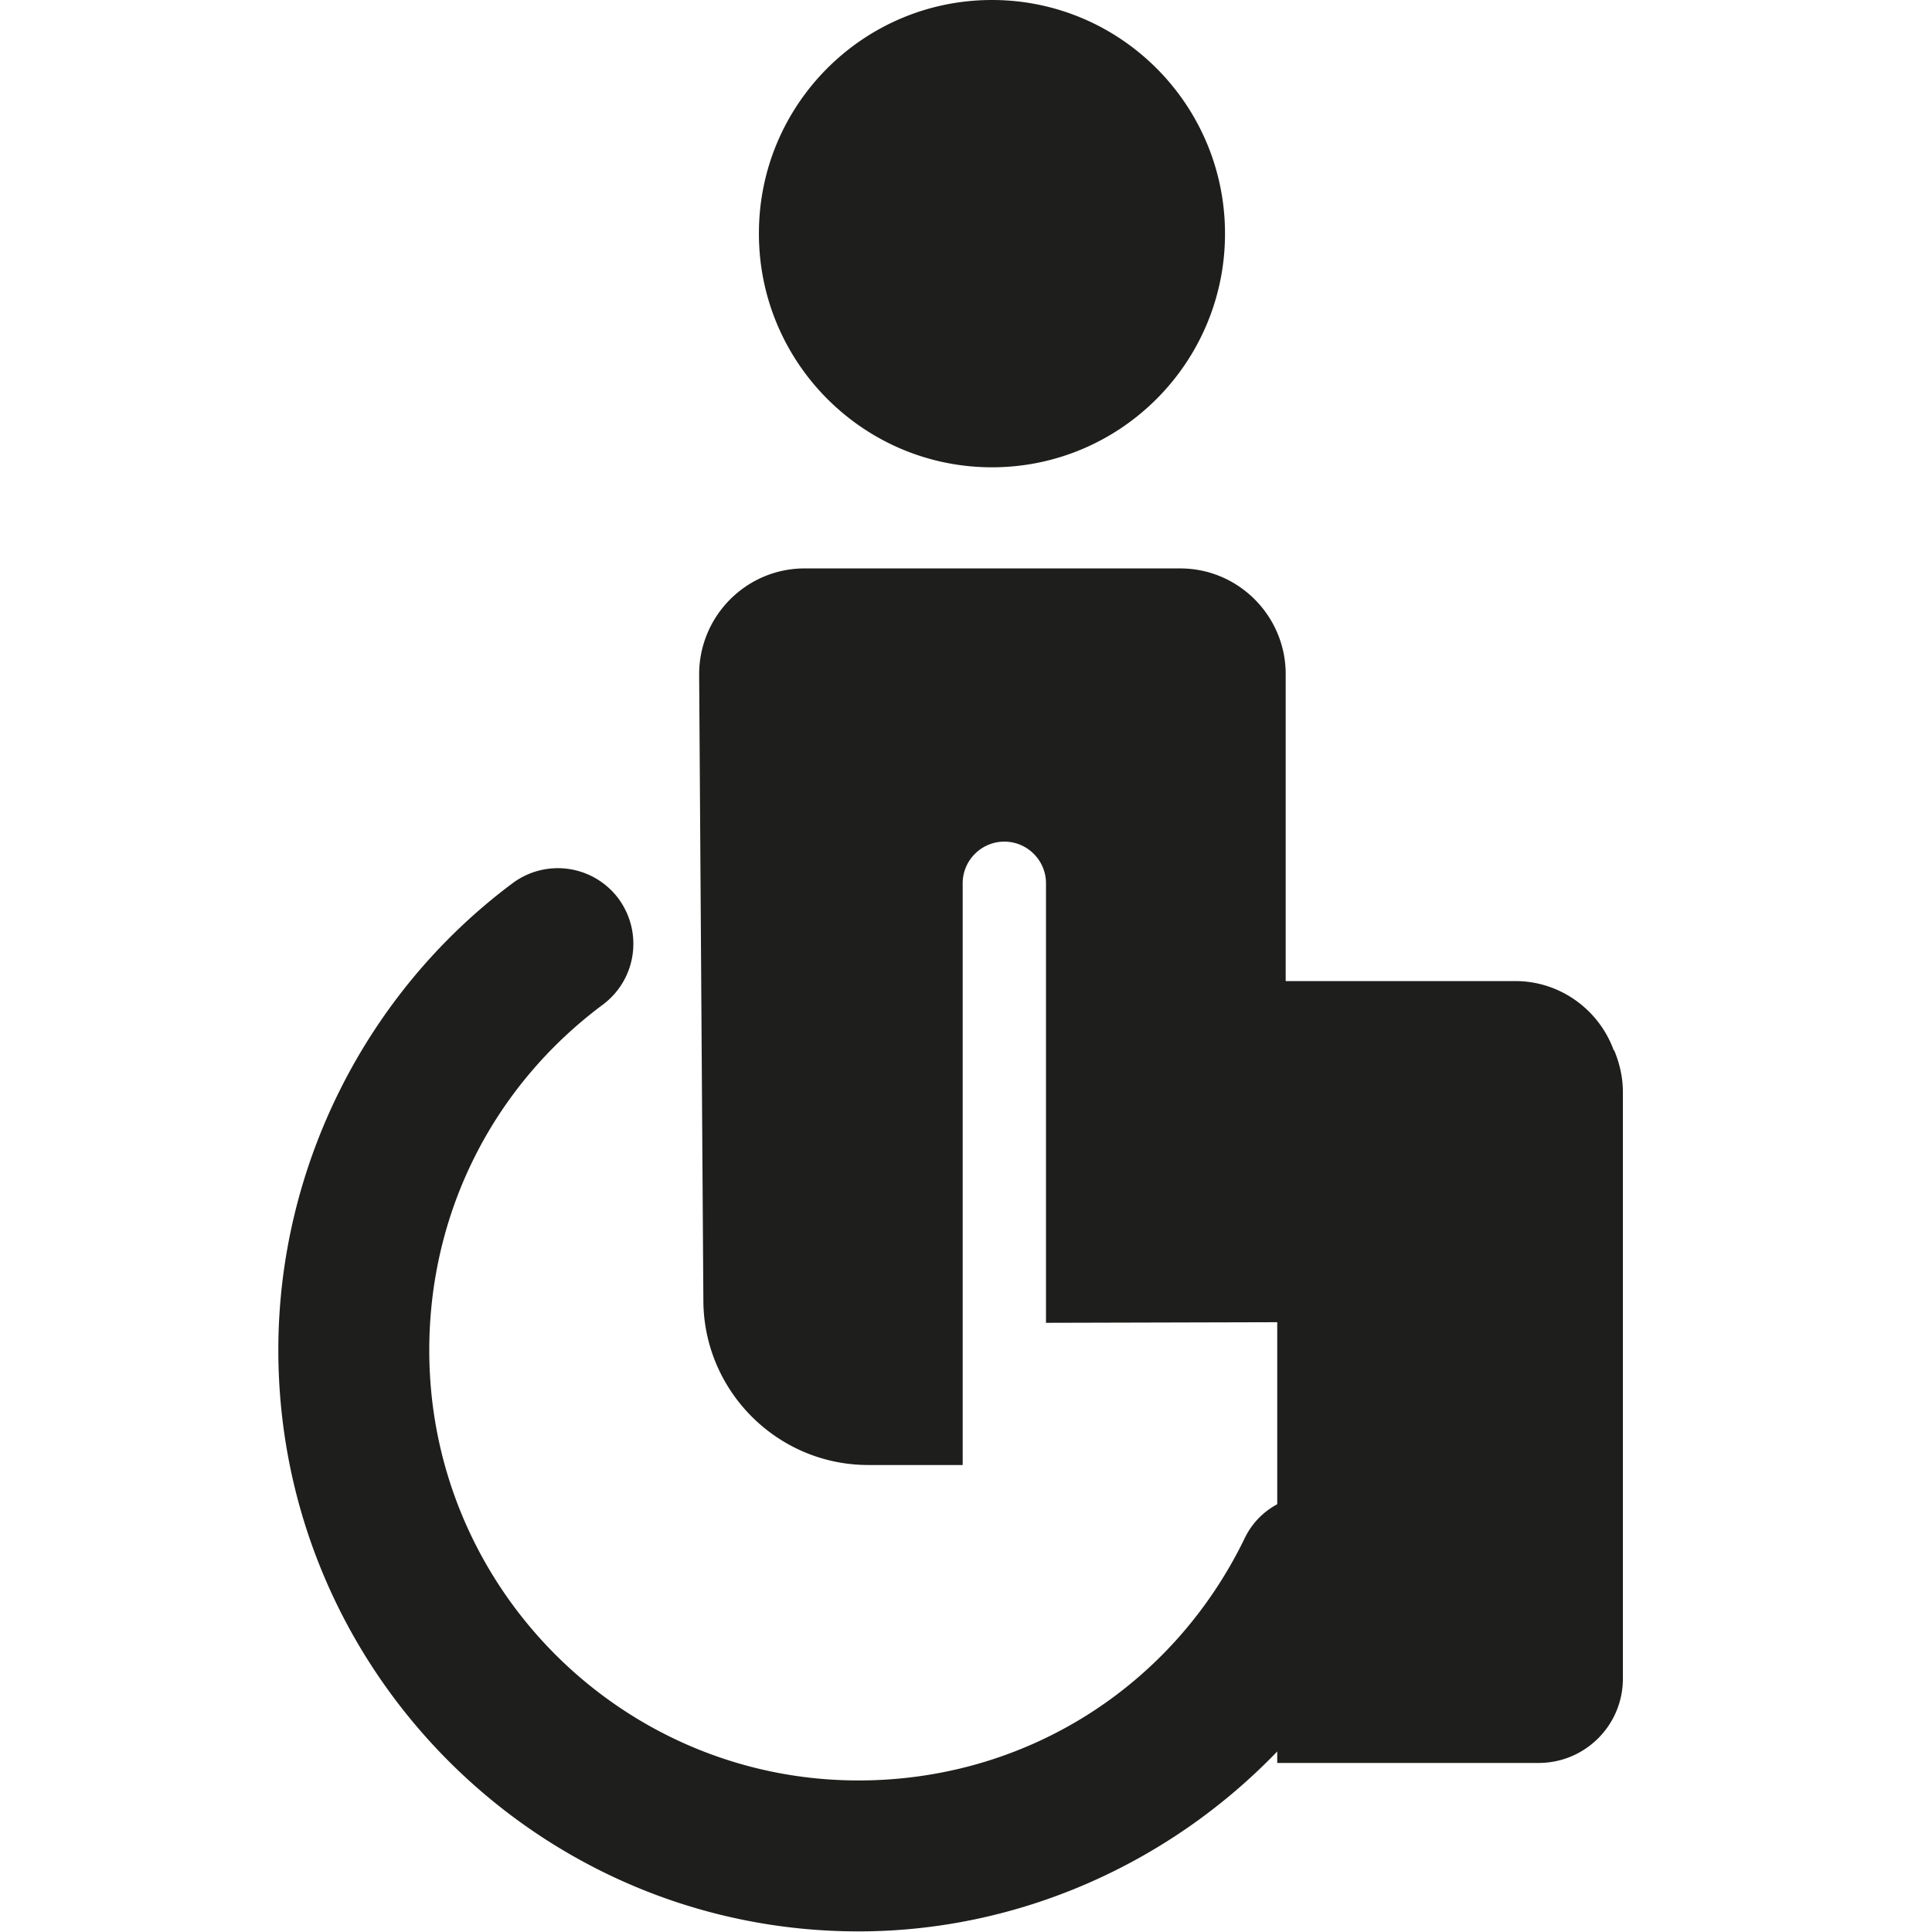 <svg viewBox="0 0 64 64" xmlns="http://www.w3.org/2000/svg">
  <path fill="#1e1e1c" d="M25.14 7.73C25.14 3.46 28.6 0 32.86 0s7.72 3.47 7.72 7.74-3.46 7.74-7.72 7.74-7.72-3.47-7.72-7.74ZM53.46 34.8c-.5-1.38-1.81-2.3-3.25-2.3h-7.62V22.33c0-1.93-1.57-3.5-3.49-3.5H26.65c-1.92 0-3.49 1.57-3.49 3.51l.14 20.76c.02 3 2.47 5.43 5.46 5.43h3.13V29.26c0-.76.62-1.38 1.38-1.38s1.38.62 1.38 1.38v14.56l7.66-.02v6.03a2.5 2.5 0 0 0-1.07 1.11c-2.4 4.96-7.3 8.04-12.8 8.04-7.84 0-14.22-6.39-14.22-14.25 0-4.55 2.1-8.73 5.75-11.45 1.11-.83 1.34-2.39.52-3.51a2.506 2.506 0 0 0-3.5-.52c-4.86 3.62-7.77 9.4-7.77 15.47 0 10.62 8.62 19.26 19.22 19.26 5.29 0 10.29-2.24 13.87-5.96v.38h8.66c1.54 0 2.79-1.25 2.79-2.79V36.17c0-.46-.1-.93-.29-1.38Z"/>
</svg>
